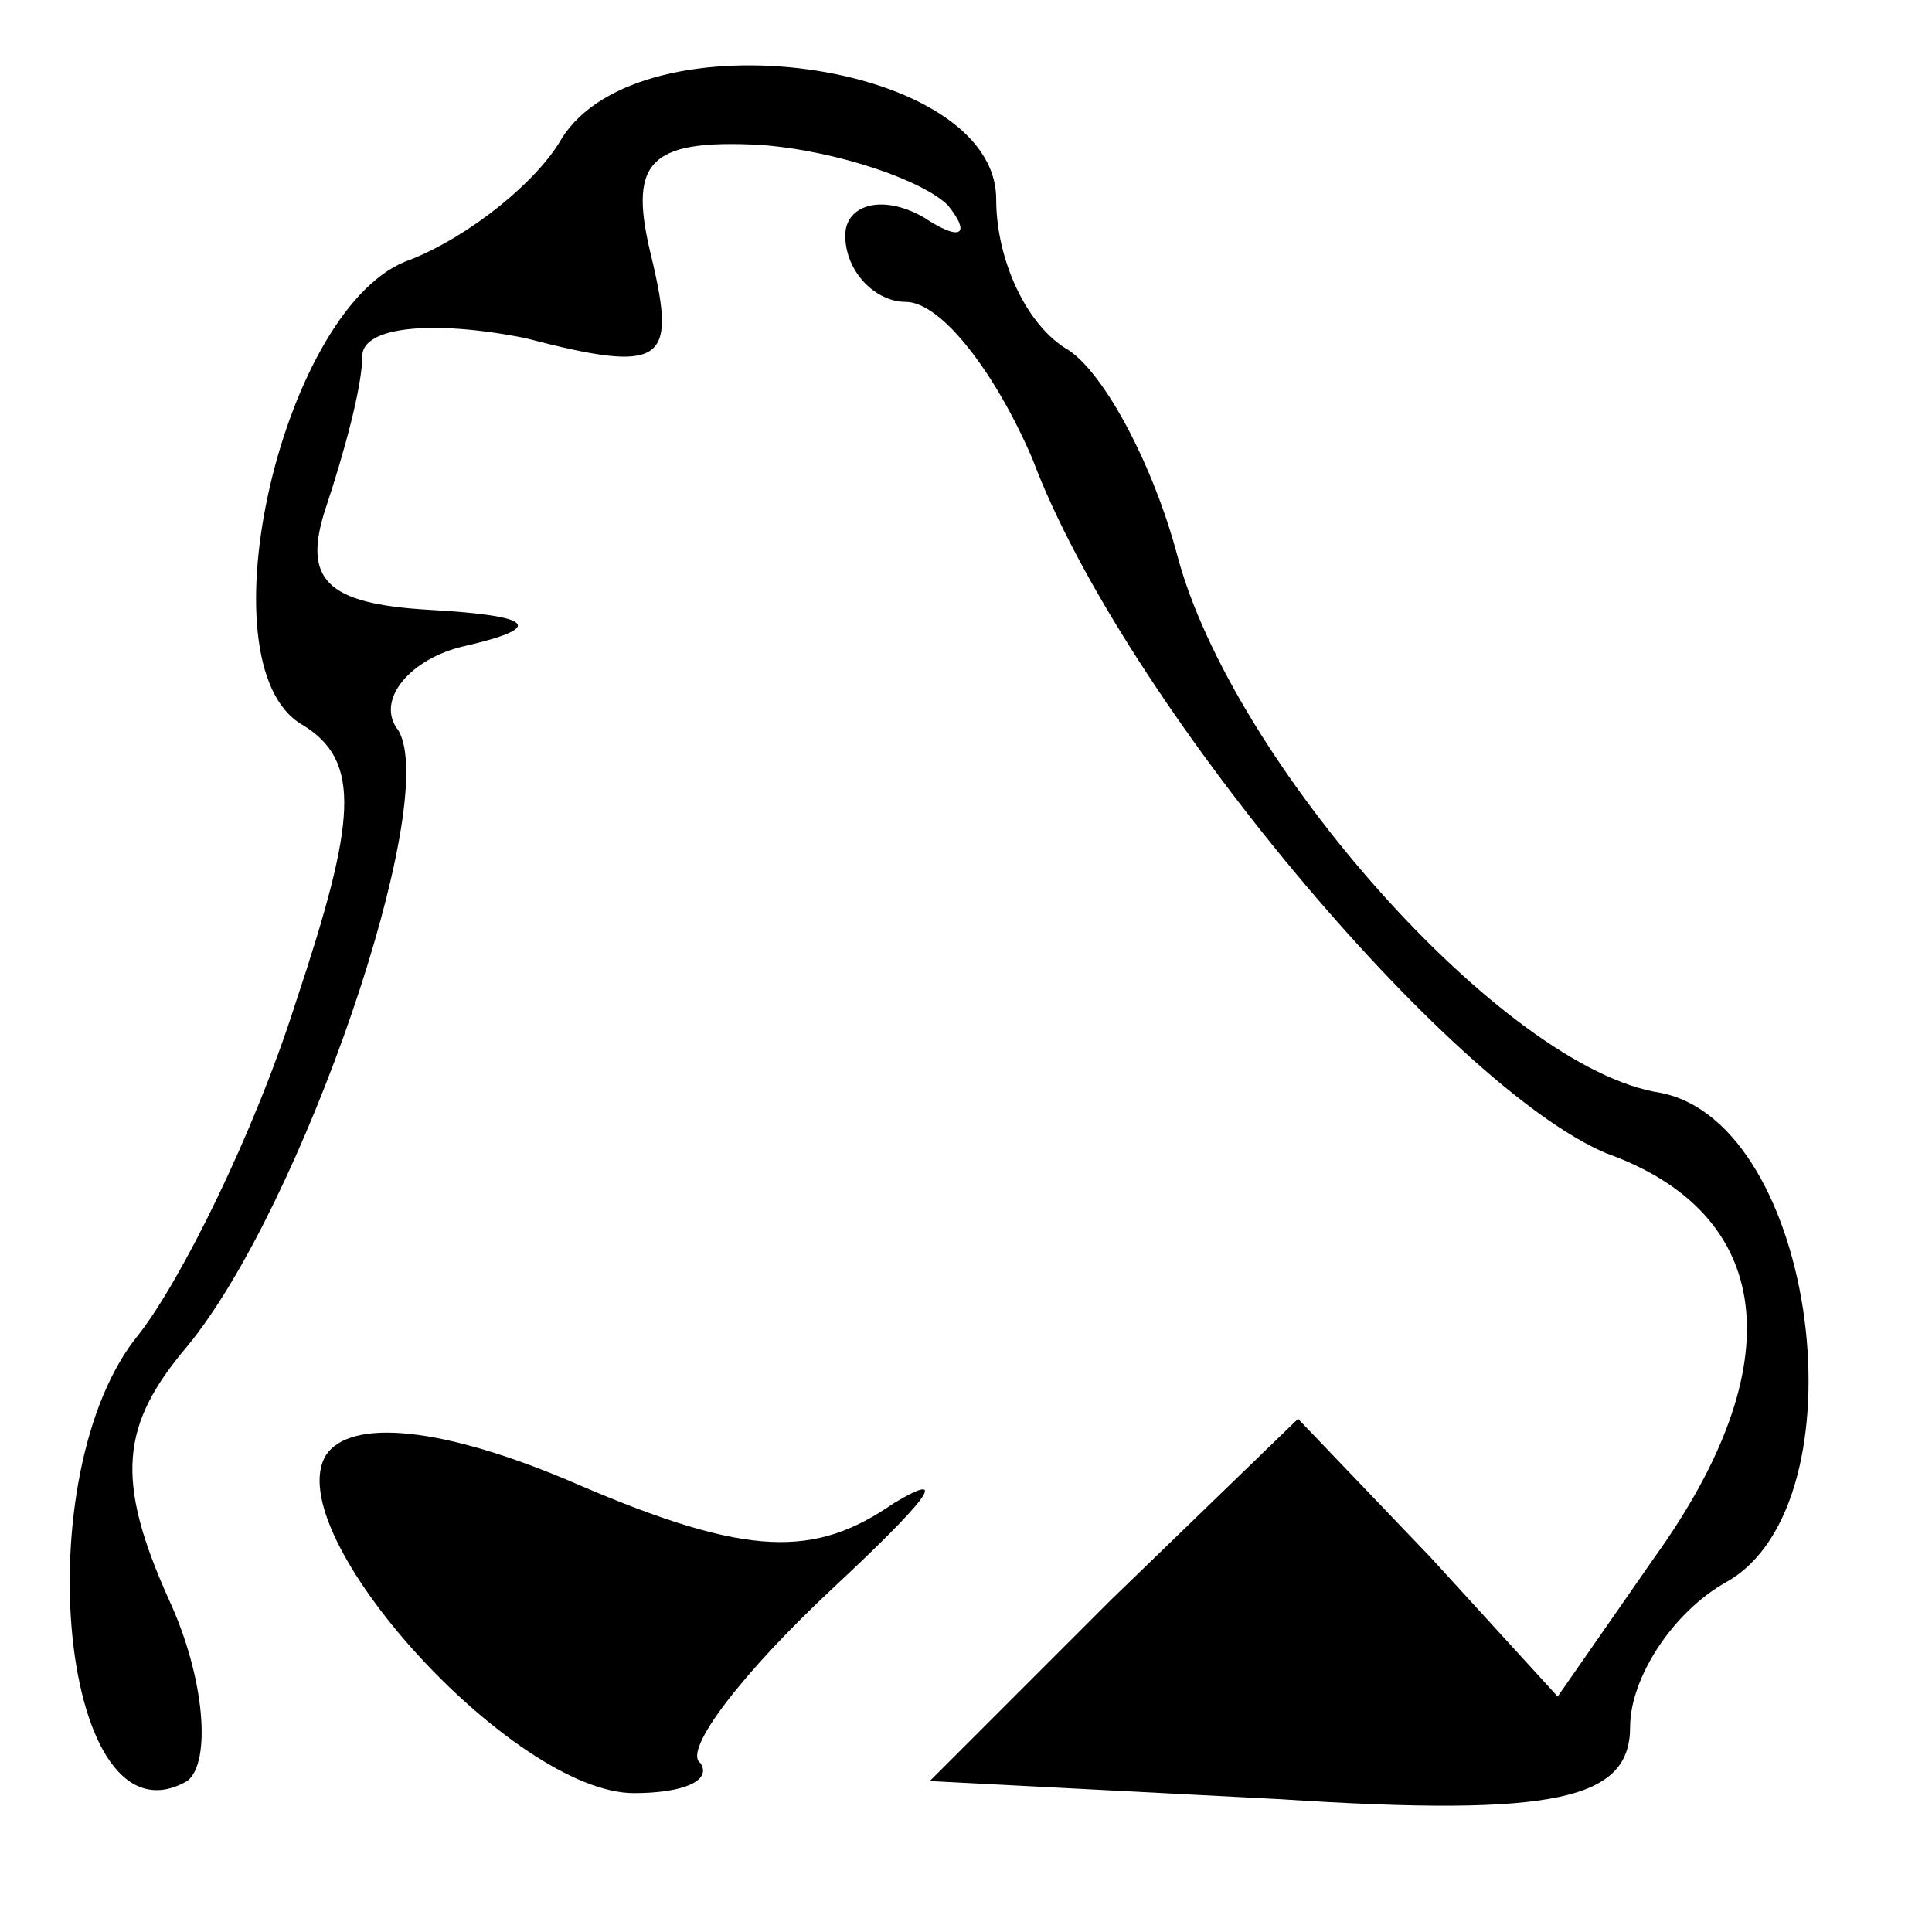 <?xml version="1.0" standalone="no"?>
<!DOCTYPE svg PUBLIC "-//W3C//DTD SVG 20010904//EN"
 "http://www.w3.org/TR/2001/REC-SVG-20010904/DTD/svg10.dtd">
<svg version="1.0" xmlns="http://www.w3.org/2000/svg"
 width="32pt" height="32pt" viewBox="0 0 32 32"
 preserveAspectRatio="xMidYMid meet">
<g transform="translate(0,32) scale(0.1,-0.1)"
fill="#000000" stroke="none">
<path fill="#000000" stroke="none" d="M93 297 c-4 -7 -15 -16 -25 -20 -21 -7
-35 -67 -18 -77 10 -6 9 -16 -1 -46 -7 -22 -19 -46 -26 -55 -19 -23 -13 -86 8
-74 4 3 3 17 -3 30 -9 20 -8 29 3 42 19 23 42 90 35 102 -4 5 2 12 11 14 13 3
12 5 -6 6 -17 1 -21 5 -17 17 3 9 6 20 6 25 0 5 12 6 27 3 23 -6 25 -4 21 13
-4 16 -1 20 18 19 13 -1 27 -6 31 -10 4 -5 2 -6 -4 -2 -7 4 -13 2 -13 -3 0 -6
5 -11 10 -11 6 0 15 -12 21 -26 15 -40 69 -104 95 -115 28 -10 31 -35 8 -67
l-16 -23 -21 23 -22 23 -31 -30 -30 -30 58 -3 c46 -3 58 0 58 12 0 8 7 19 16
24 23 13 15 76 -11 81 -26 4 -71 55 -80 89 -4 15 -12 30 -18 34 -7 4 -12 15
-12 25 0 23 -59 31 -72 10z"/>
<path fill="#000000" stroke="none" d="M54 79 c-8 -13 31 -56 51 -56 8 0 13 2
11 5 -3 2 7 15 22 29 15 14 20 20 10 14 -13 -9 -24 -9 -52 3 -23 10 -38 11
-42 5z"/>
</g>
</svg>
